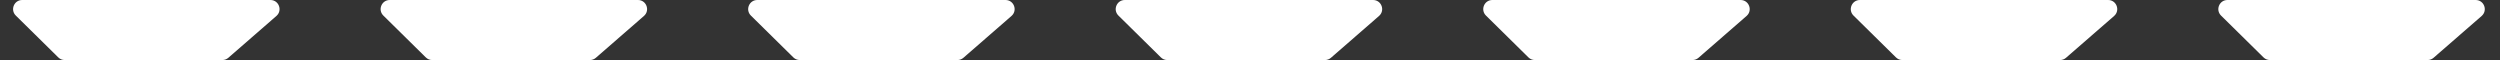 <svg width="1374" height="33" viewBox="0 0 1374 33" fill="none" xmlns="http://www.w3.org/2000/svg">
<rect x="0" y="0" width="1374" height="33" fill="#333333" stroke="none"/>
<path d="M1337.47 31.773C1336.56 32.564 1335.4 33 1334.19 33L1247.55 33C1246.24 33 1244.98 32.483 1244.04 31.562L1220.69 8.562C1217.51 5.423 1219.73 1.34869e-05 1224.2 1.30959e-05L1360.63 1.16852e-06C1365.26 7.64279e-07 1367.4 5.738 1363.92 8.772L1337.47 31.773Z" fill="white"/>
<path d="M1135.47 31.773C1134.56 32.564 1133.4 33 1132.19 33L1045.55 33C1044.24 33 1042.98 32.483 1042.04 31.562L1018.69 8.562C1015.51 5.423 1017.73 3.11299e-05 1022.2 3.07389e-05L1158.63 1.88115e-05C1163.26 1.84073e-05 1165.4 5.738 1161.92 8.772L1135.47 31.773Z" fill="white"/>
<path d="M933.474 31.773C932.564 32.564 931.399 33 930.193 33L843.549 33C842.236 33 840.976 32.483 840.04 31.562L816.692 8.562C813.505 5.423 815.728 4.87728e-05 820.201 4.83818e-05L956.634 3.64545e-05C961.258 3.60502e-05 963.404 5.738 959.915 8.773L933.474 31.773Z" fill="white"/>
<path d="M731.474 31.773C730.564 32.564 729.399 33 728.193 33L641.549 33C640.236 33 638.976 32.483 638.04 31.562L614.692 8.562C611.505 5.423 613.728 6.64158e-05 618.201 6.60248e-05L754.634 5.40974e-05C759.258 5.36932e-05 761.404 5.738 757.915 8.773L731.474 31.773Z" fill="white"/>
<path d="M529.474 31.773C528.564 32.564 527.399 33 526.193 33L439.549 33C438.236 33 436.976 32.484 436.04 31.562L412.692 8.562C409.505 5.423 411.728 8.40588e-05 416.201 8.36678e-05L552.634 7.17404e-05C557.258 7.13362e-05 559.404 5.738 555.915 8.773L529.474 31.773Z" fill="white"/>
<path d="M327.474 31.773C326.564 32.564 325.399 33 324.193 33L237.549 33C236.236 33 234.976 32.484 234.04 31.562L210.692 8.562C207.505 5.423 209.728 0 214.201 0L350.634 8.93834e-05C355.258 8.89792e-05 357.404 5.738 353.915 8.773L327.474 31.773Z" fill="white"/>
<path d="M125.474 31.773C124.564 32.564 123.399 33 122.193 33L35.549 33C34.236 33 32.976 32.484 32.04 31.562L8.692 8.562C5.505 5.423 7.728 0 12.201 0L148.634 0C153.258 0 155.404 5.738 151.915 8.773L125.474 31.773Z" fill="white"/>
</svg>
